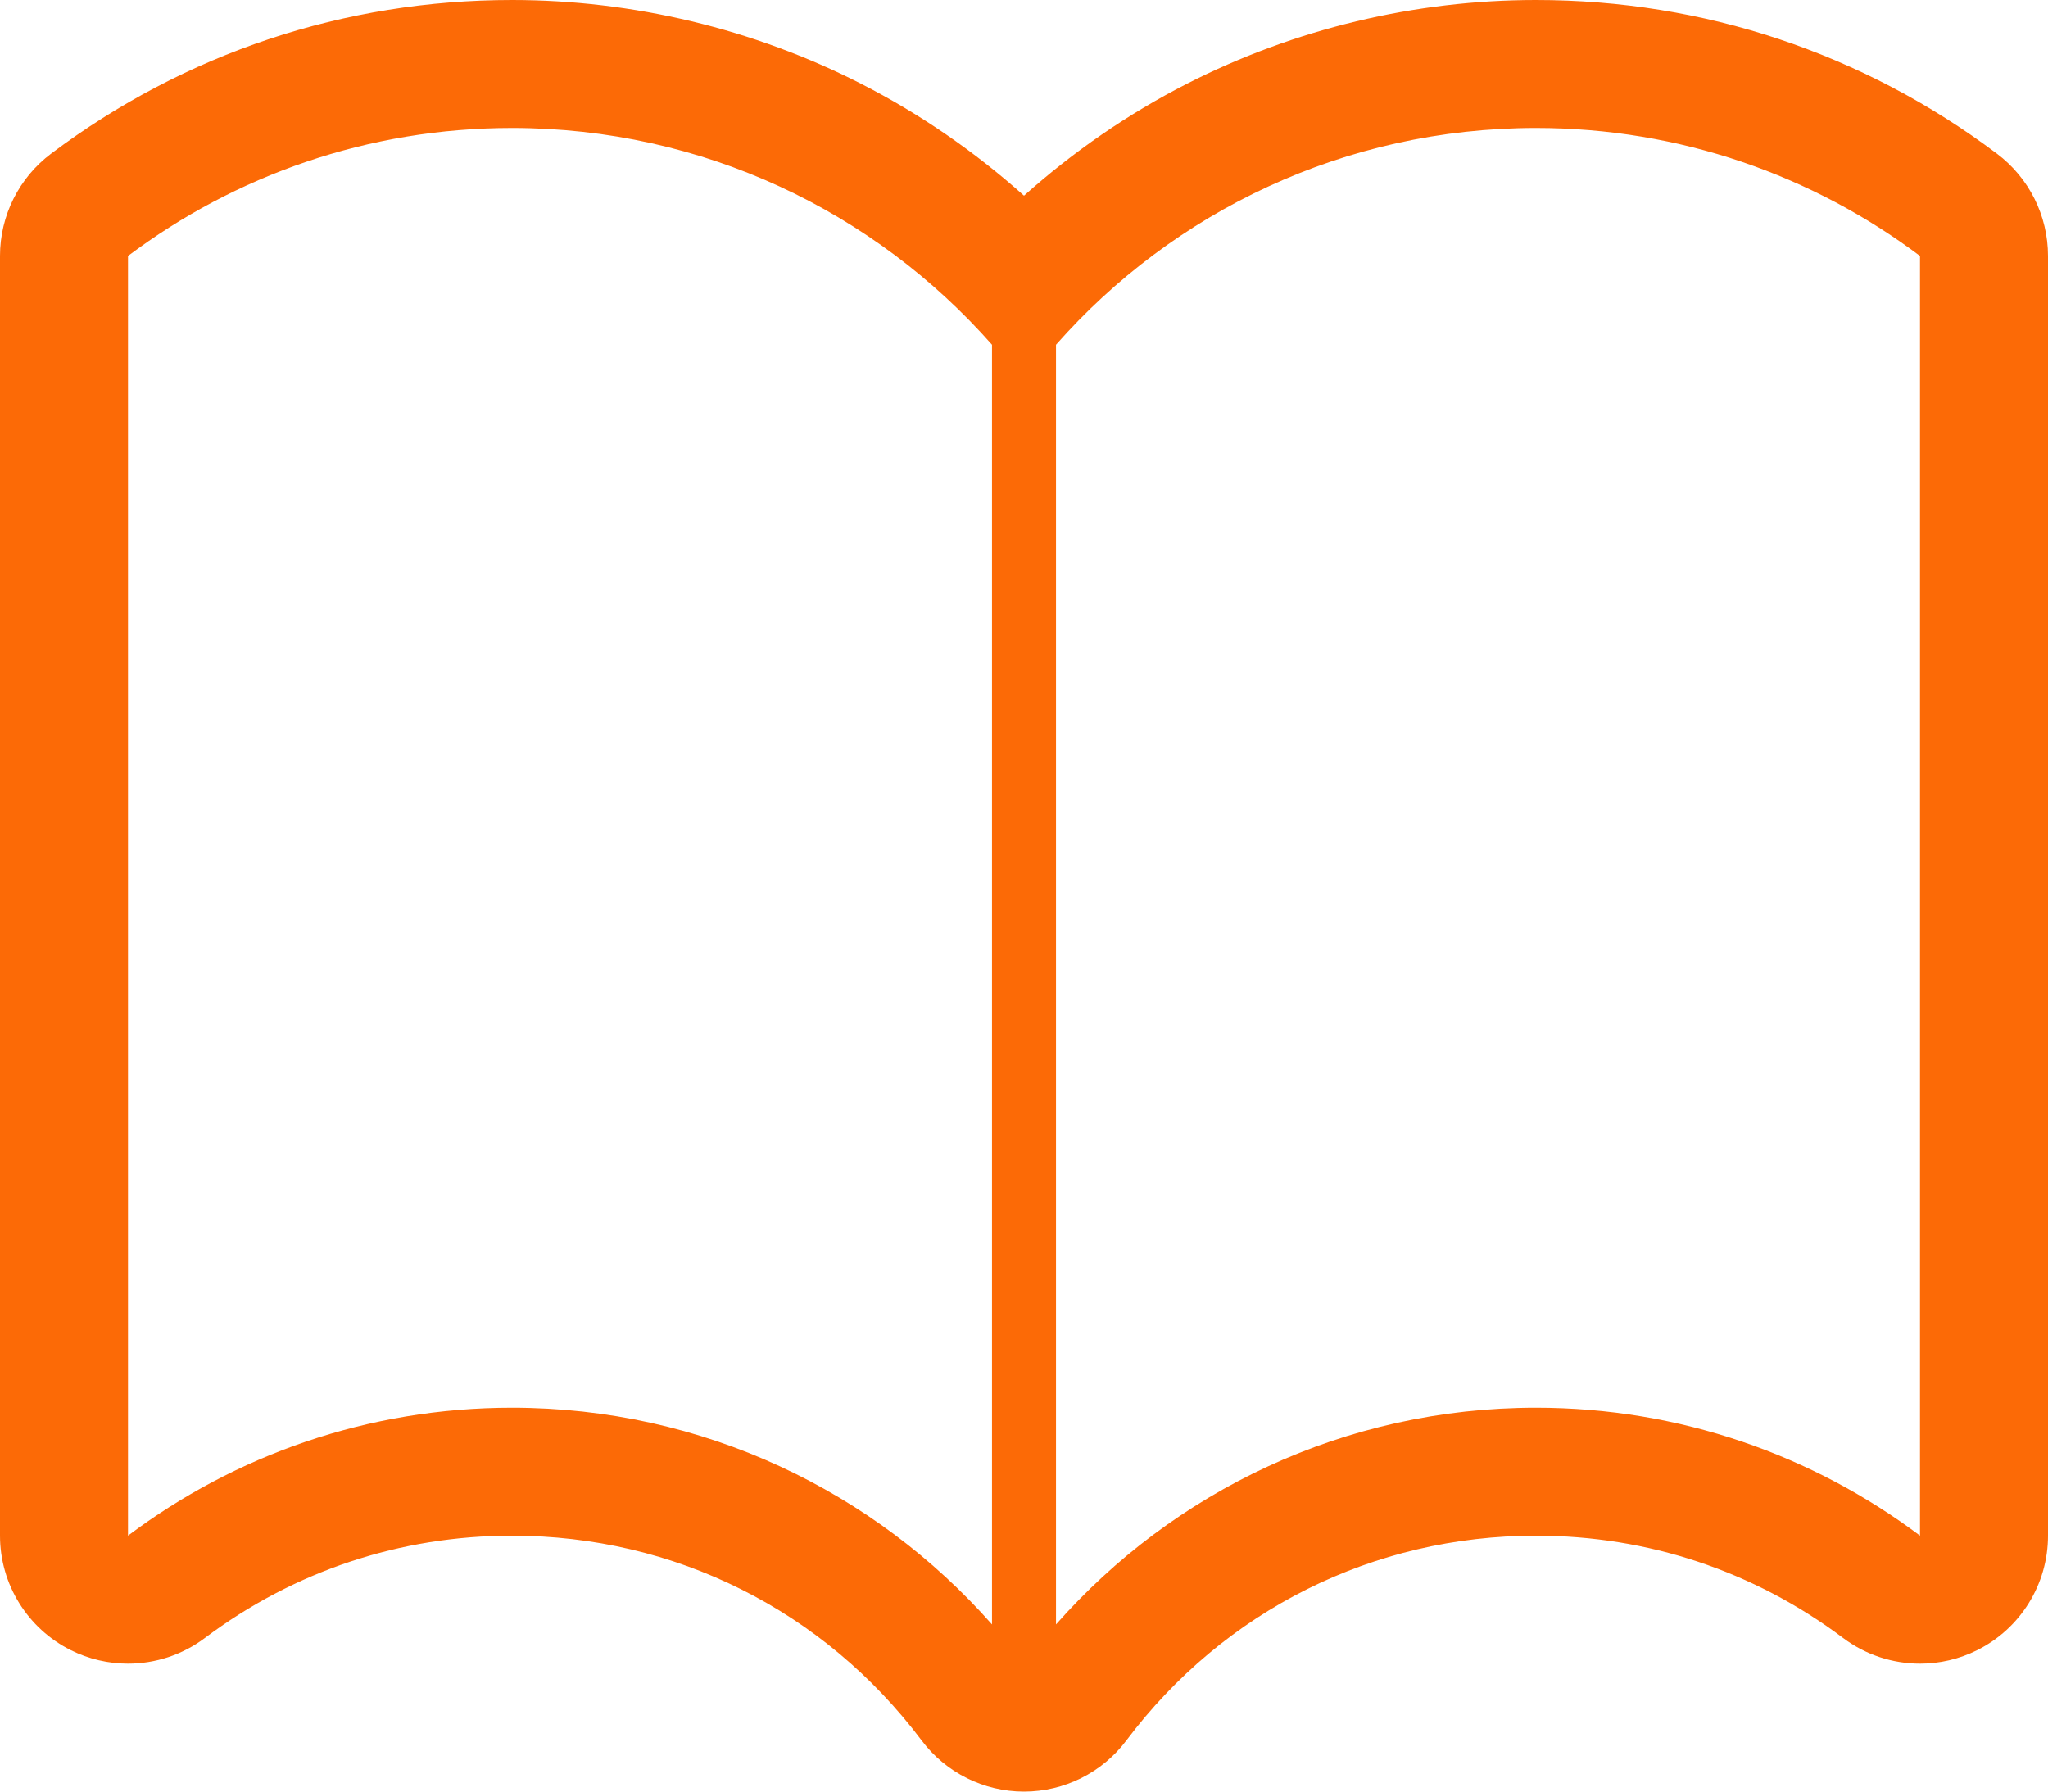 <?xml version="1.0" encoding="utf-8"?>
<!-- Generator: Adobe Illustrator 16.0.1, SVG Export Plug-In . SVG Version: 6.00 Build 0)  -->
<!DOCTYPE svg PUBLIC "-//W3C//DTD SVG 1.1//EN" "http://www.w3.org/Graphics/SVG/1.1/DTD/svg11.dtd">
<svg version="1.1" id="Layer_1" xmlns="http://www.w3.org/2000/svg" xmlns:xlink="http://www.w3.org/1999/xlink" x="0px" y="0px"
	 width="256px" height="224px" viewBox="0 0 256 224" enable-background="new 0 0 256 224" xml:space="preserve">
<path fill="#FC6A06" d="M249.61,19.208C232.884,6.642,212.962,0,191.999,0c-15.136,0-30.22,3.619-43.62,10.465
	c-7.344,3.752-14.212,8.482-20.379,14c-6.168-5.518-13.036-10.248-20.38-14C94.22,3.619,79.136,0,64,0
	C43.038,0,23.117,6.642,6.391,19.206C2.367,22.229,0,26.967,0,31.999v160.002c0,6.062,3.427,11.604,8.85,14.313
	c2.263,1.13,4.712,1.687,7.148,1.687c3.404,0,6.786-1.085,9.611-3.207C36.75,196.426,50.025,192.002,64,192.002
	c20.317,0,38.981,9.334,51.208,25.608c3.022,4.022,7.761,6.39,12.792,6.39c5.032,0,9.771-2.367,12.793-6.39
	c12.225-16.274,30.889-25.608,51.206-25.608c13.976,0,27.251,4.424,38.391,12.793c2.825,2.121,6.208,3.207,9.612,3.207
	c2.438,0,4.885-0.556,7.147-1.687c5.424-2.709,8.851-8.251,8.851-14.313V32C256,26.969,253.633,22.229,249.61,19.208z M64,176.002
	c-18.011,0-34.629,5.955-48,15.999V31.999C29.371,21.955,45.989,16,64,16c23.897,0,45.341,10.484,60,27.097V203.1
	C109.341,186.486,87.897,176.002,64,176.002z M240,192.002c-13.371-10.045-29.99-16-48.001-16
	c-23.897,0-45.341,10.484-59.999,27.097V43.097C146.658,26.484,168.102,16,191.999,16c18.011,0,34.63,5.955,48.001,16V192.002z"/>
<g>
</g>
<g>
</g>
<g>
</g>
<g>
</g>
<g>
</g>
<g>
</g>
<g>
</g>
<g>
</g>
<g>
</g>
<g>
</g>
<g>
</g>
<g>
</g>
<g>
</g>
<g>
</g>
<g>
</g>
</svg>
